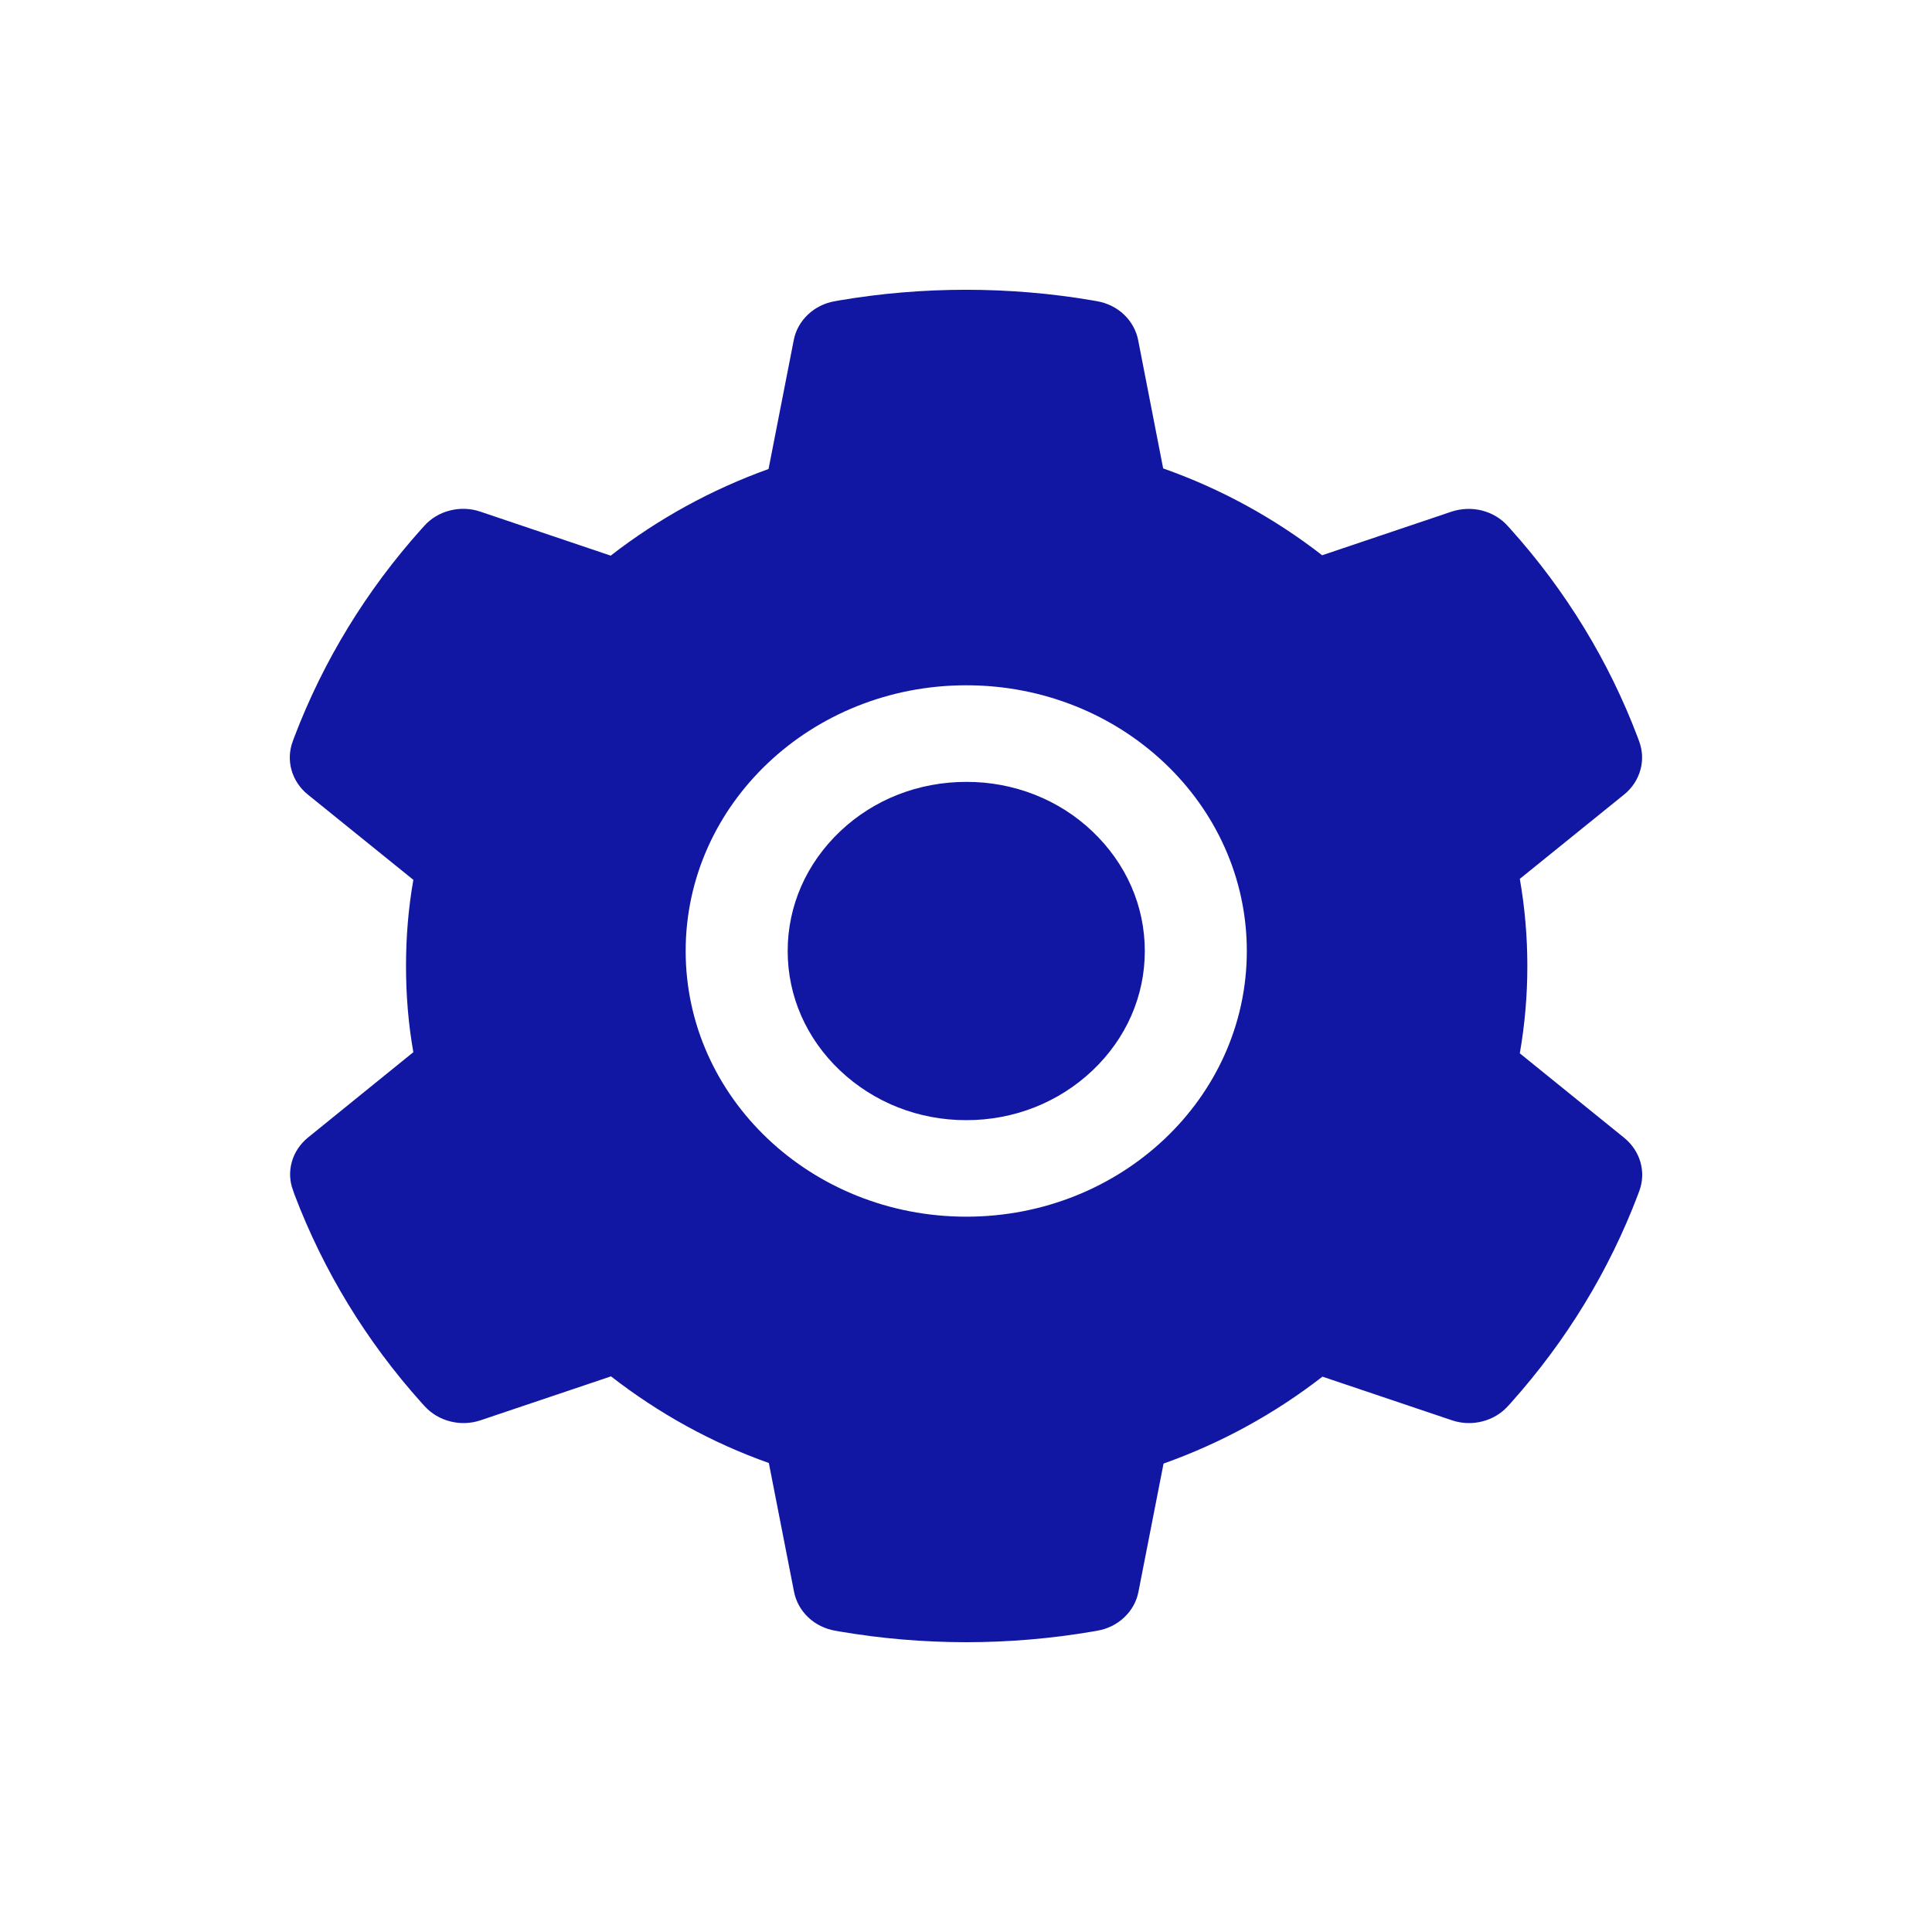 <svg width="20" height="20" viewBox="0 0 20 20" fill="none" xmlns="http://www.w3.org/2000/svg">
<path d="M10.003 8.094C9.509 8.094 9.046 8.275 8.696 8.607C8.347 8.939 8.154 9.377 8.154 9.845C8.154 10.313 8.347 10.751 8.696 11.082C9.046 11.413 9.509 11.596 10.003 11.596C10.497 11.596 10.959 11.413 11.309 11.082C11.658 10.751 11.851 10.313 11.851 9.845C11.851 9.377 11.658 8.939 11.309 8.607C11.138 8.444 10.935 8.314 10.71 8.226C10.486 8.138 10.245 8.093 10.003 8.094ZM16.814 11.779L15.733 10.904C15.785 10.607 15.811 10.303 15.811 10.001C15.811 9.699 15.785 9.394 15.733 9.098L16.814 8.224C16.895 8.158 16.954 8.069 16.981 7.971C17.009 7.873 17.004 7.769 16.968 7.673L16.953 7.632C16.655 6.845 16.21 6.115 15.638 5.478L15.608 5.445C15.539 5.367 15.446 5.312 15.342 5.285C15.239 5.259 15.129 5.263 15.028 5.296L13.687 5.748C13.191 5.363 12.639 5.06 12.041 4.849L11.782 3.52C11.762 3.42 11.711 3.328 11.635 3.256C11.559 3.184 11.461 3.136 11.356 3.118L11.311 3.11C10.452 2.963 9.547 2.963 8.688 3.11L8.643 3.118C8.537 3.136 8.44 3.184 8.364 3.256C8.288 3.328 8.236 3.42 8.217 3.52L7.956 4.855C7.364 5.068 6.812 5.371 6.322 5.752L4.971 5.296C4.87 5.262 4.76 5.258 4.656 5.285C4.553 5.311 4.46 5.367 4.391 5.445L4.361 5.478C3.79 6.115 3.345 6.845 3.046 7.632L3.031 7.673C2.957 7.869 3.018 8.088 3.185 8.224L4.279 9.108C4.227 9.402 4.203 9.702 4.203 10C4.203 10.3 4.227 10.601 4.279 10.892L3.188 11.776C3.107 11.842 3.048 11.93 3.021 12.028C2.993 12.127 2.998 12.231 3.035 12.326L3.049 12.367C3.348 13.154 3.79 13.882 4.364 14.522L4.394 14.555C4.464 14.632 4.556 14.688 4.66 14.714C4.763 14.741 4.873 14.737 4.974 14.703L6.325 14.248C6.818 14.631 7.366 14.935 7.959 15.145L8.22 16.479C8.24 16.579 8.291 16.671 8.367 16.743C8.443 16.815 8.541 16.863 8.646 16.881L8.691 16.889C9.558 17.037 10.447 17.037 11.314 16.889L11.359 16.881C11.465 16.863 11.562 16.815 11.638 16.743C11.714 16.671 11.766 16.579 11.785 16.479L12.045 15.151C12.643 14.938 13.194 14.636 13.69 14.251L15.031 14.703C15.133 14.737 15.242 14.741 15.346 14.714C15.449 14.688 15.542 14.632 15.611 14.555L15.641 14.522C16.216 13.879 16.657 13.154 16.956 12.367L16.971 12.326C17.042 12.132 16.981 11.915 16.814 11.779ZM10.003 12.595C8.399 12.595 7.098 11.364 7.098 9.845C7.098 8.325 8.399 7.094 10.003 7.094C11.607 7.094 12.907 8.325 12.907 9.845C12.907 11.364 11.607 12.595 10.003 12.595Z" fill="#1117A3"/>
</svg>
